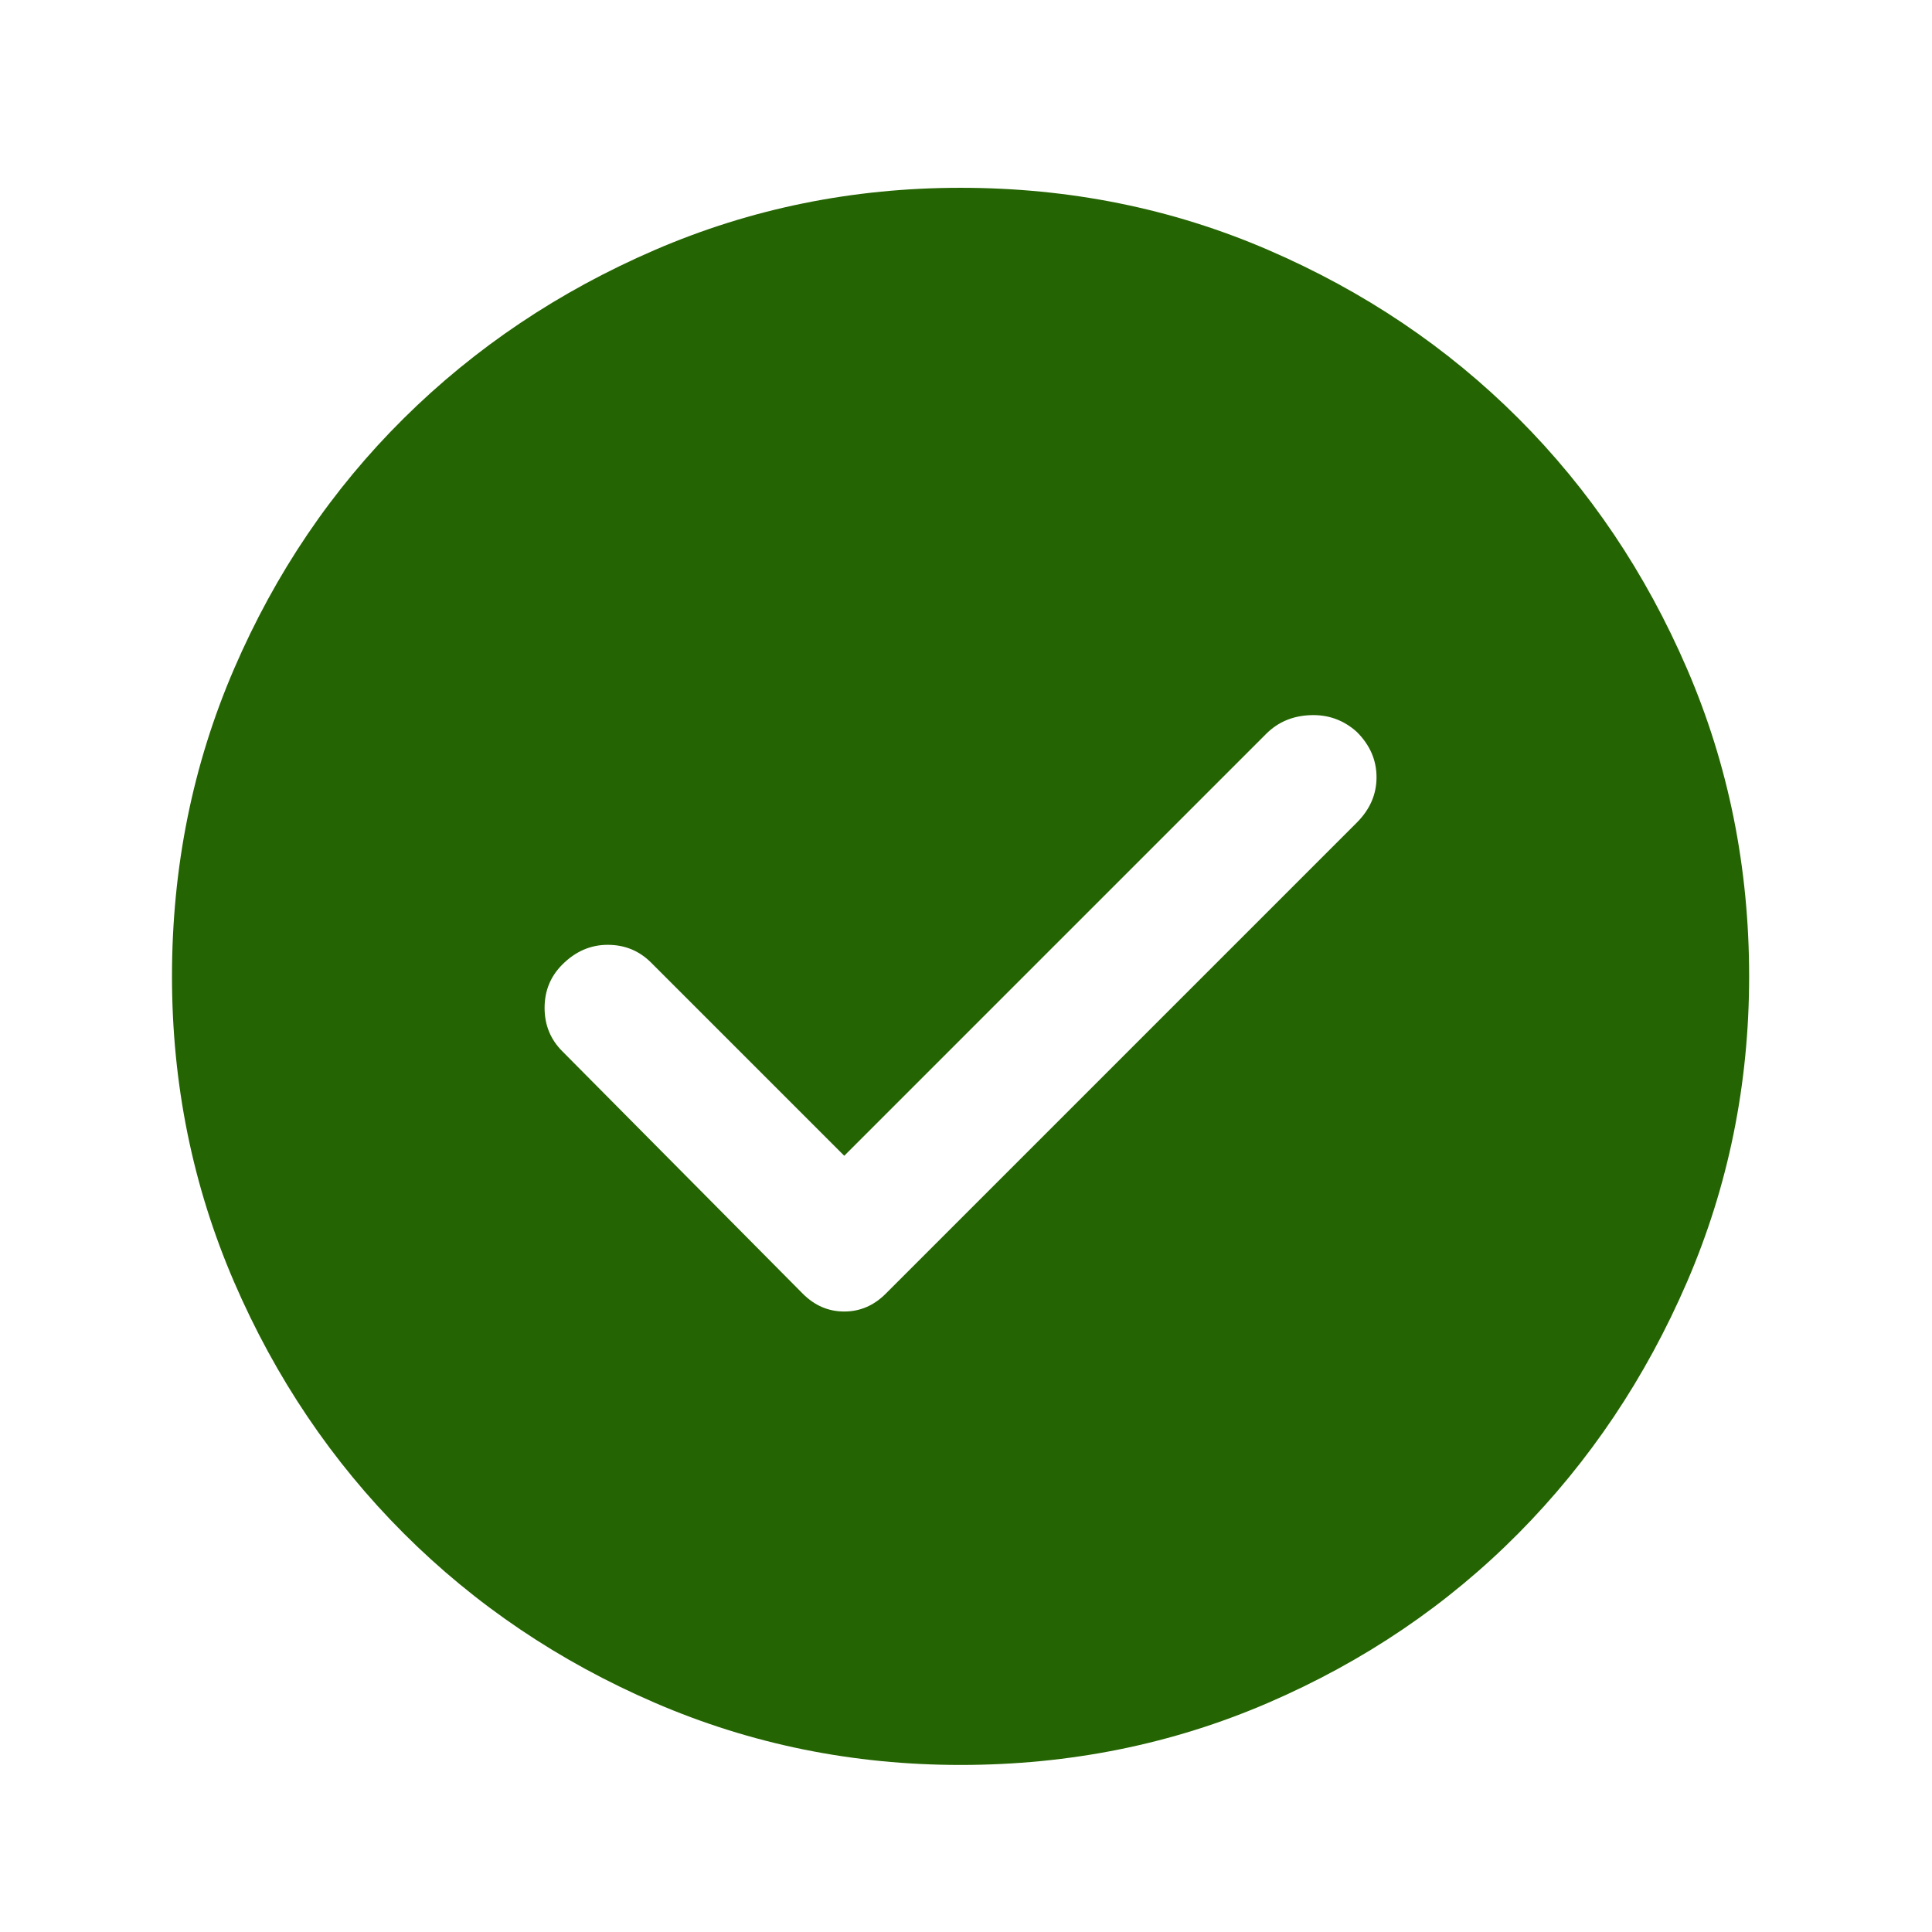 <svg width="49" height="49" viewBox="0 0 49 49" fill="none" xmlns="http://www.w3.org/2000/svg">
<mask id="mask0_46_2577" style="mask-type:alpha" maskUnits="userSpaceOnUse" x="0" y="0" width="49" height="49">
<rect x="0.362" y="0.763" width="48" height="48" fill="#D9D9D9"/>
</mask>
<g mask="url(#mask0_46_2577)">
<path d="M21.412 29.313L16.512 24.413C16.212 24.113 15.846 23.963 15.412 23.963C14.979 23.963 14.596 24.129 14.262 24.463C13.962 24.763 13.812 25.129 13.812 25.563C13.812 25.996 13.962 26.363 14.262 26.663L20.362 32.813C20.662 33.113 21.012 33.263 21.412 33.263C21.812 33.263 22.162 33.113 22.462 32.813L34.412 20.863C34.746 20.529 34.912 20.146 34.912 19.713C34.912 19.279 34.746 18.896 34.412 18.563C34.079 18.263 33.687 18.121 33.237 18.138C32.787 18.154 32.412 18.313 32.112 18.613L21.412 29.313ZM24.362 44.763C21.629 44.763 19.046 44.238 16.612 43.188C14.179 42.138 12.054 40.704 10.237 38.888C8.421 37.071 6.987 34.946 5.937 32.513C4.887 30.079 4.362 27.496 4.362 24.763C4.362 21.996 4.887 19.396 5.937 16.963C6.987 14.529 8.421 12.413 10.237 10.613C12.054 8.813 14.179 7.388 16.612 6.338C19.046 5.288 21.629 4.763 24.362 4.763C27.129 4.763 29.729 5.288 32.162 6.338C34.596 7.388 36.712 8.813 38.512 10.613C40.312 12.413 41.737 14.529 42.787 16.963C43.837 19.396 44.362 21.996 44.362 24.763C44.362 27.496 43.837 30.079 42.787 32.513C41.737 34.946 40.312 37.071 38.512 38.888C36.712 40.704 34.596 42.138 32.162 43.188C29.729 44.238 27.129 44.763 24.362 44.763Z" fill="#246402"/>
</g>
</svg>
